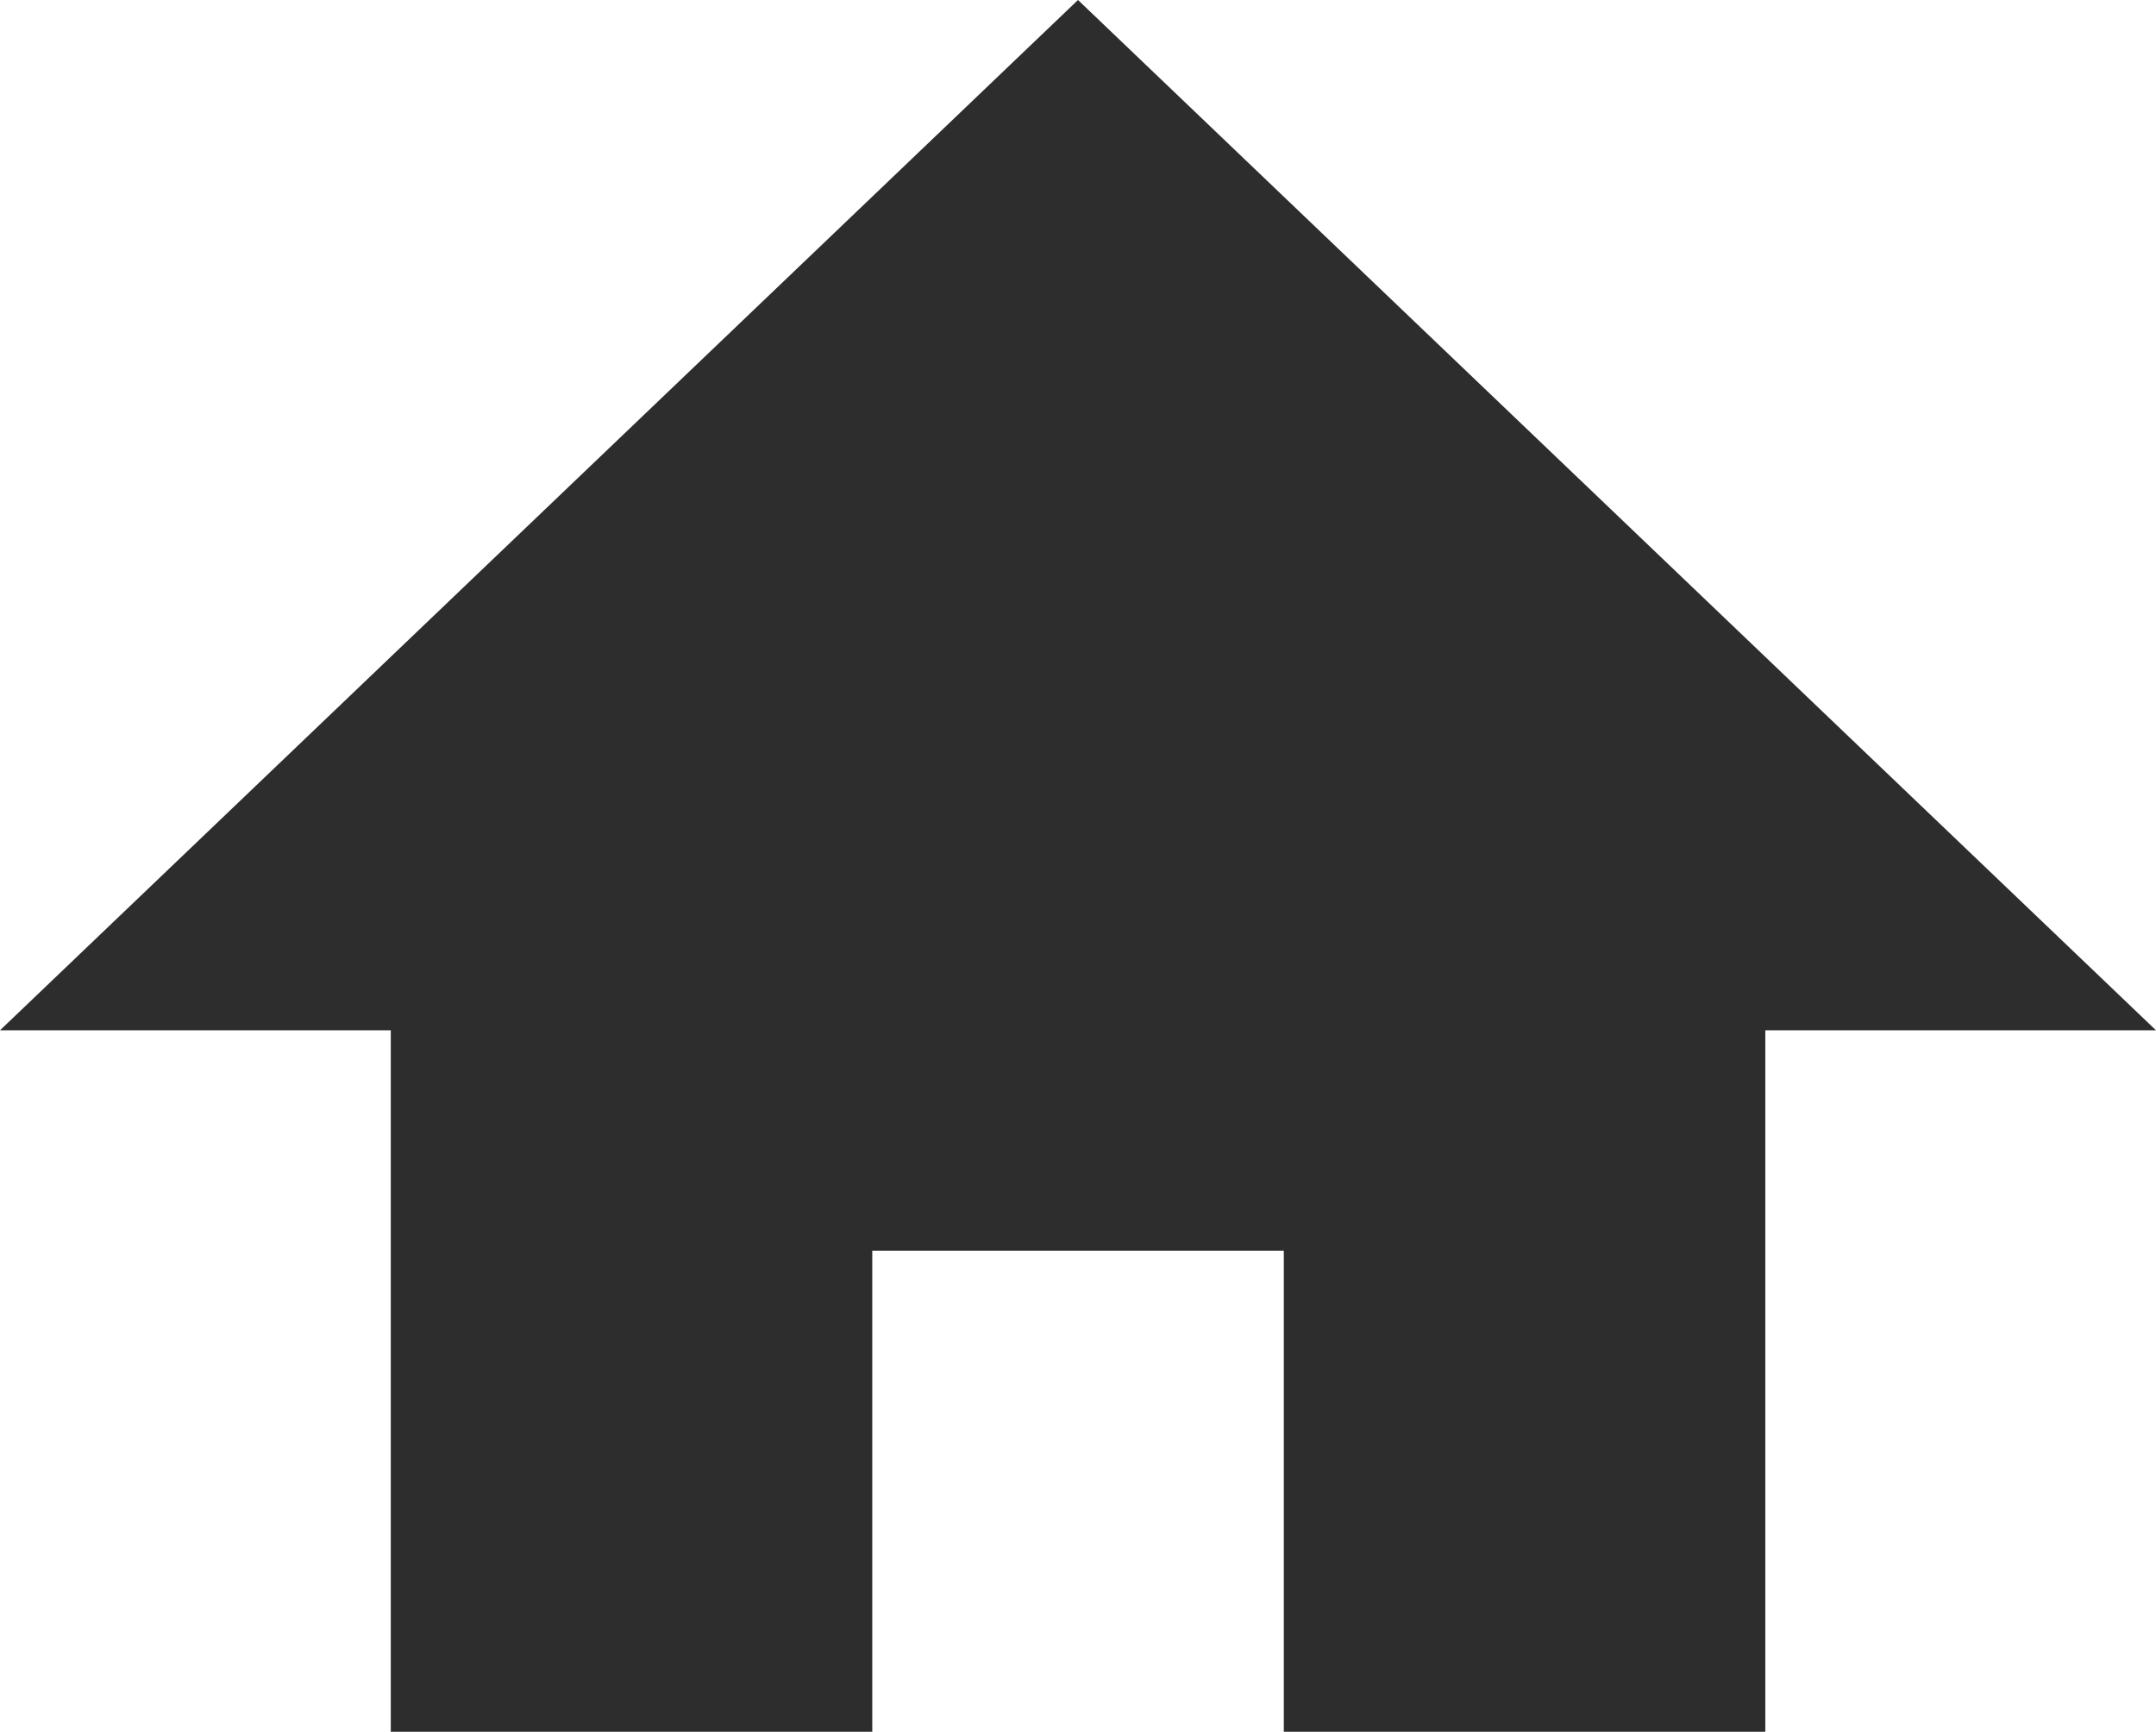 <svg xmlns="http://www.w3.org/2000/svg" width="24" height="19.274" viewBox="0 0 24 19.274">
    <defs>
        <style>
            .cls-1{fill:#2d2d2d}
        </style>
    </defs>
    <g id="그룹_102" data-name="그룹 102" transform="translate(-322 -13.762)">
        <g id="그룹_102-2" data-name="그룹 102" transform="translate(322 13.762)">
            <path id="패스_859" d="M220.207 91.031h-24l12-11.467z" class="cls-1" data-name="패스 859" transform="translate(-196.207 -79.564)"/>
            <path id="패스_860" d="M216.951 127.865v11.154h5.36v-5.354h4.581v5.354h5.36v-11.154z" class="cls-1" data-name="패스 860" transform="translate(-212.601 -119.745)"/>
        </g>
    </g>
</svg>
